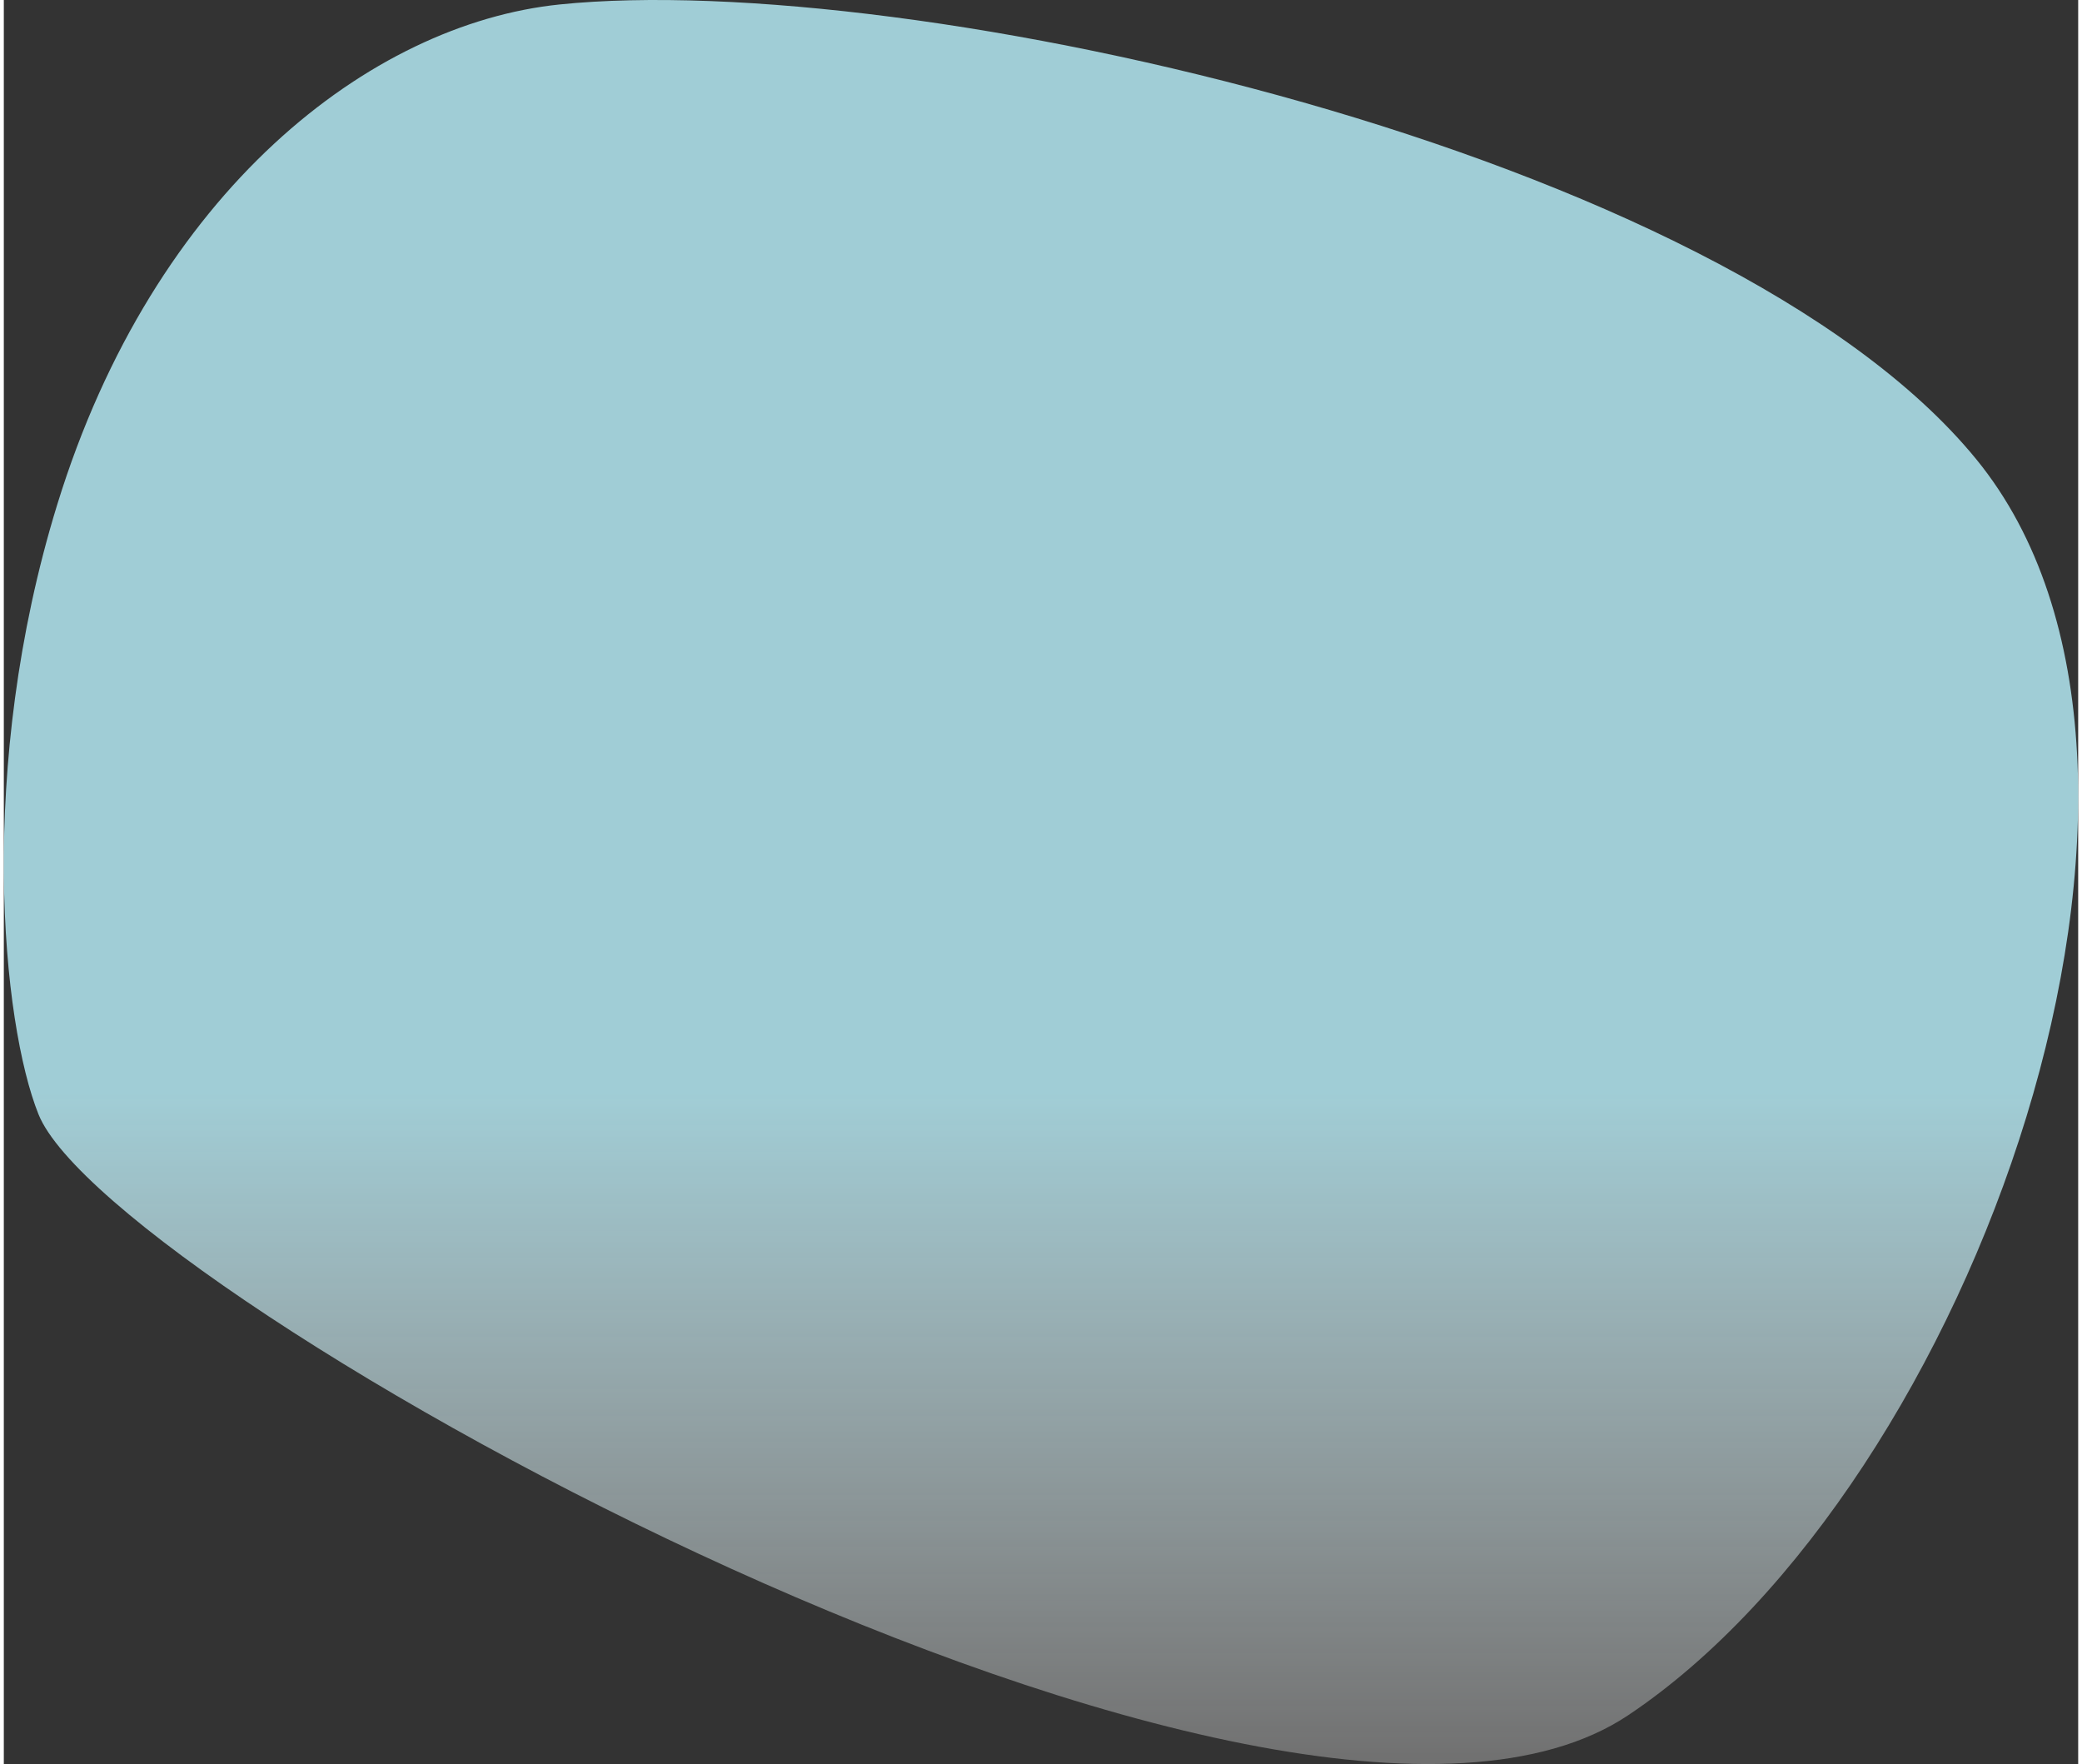 <svg width="720" height="610" viewBox="0 0 735 625" fill="none" xmlns="http://www.w3.org/2000/svg">
<rect x="0" y="0" width="735" height="625" fill="#333333" stroke="none"/>
<g clip-path="url(#clip0_99_473)">
<path fill-rule="evenodd" clip-rule="evenodd" d="M575.565 607.702C453.316 689.439 37.857 458.45 12.292 394.805C-0.597 362.716 -9.775 271.925 18.939 178.736C53.206 67.527 129.92 8.473 196.925 1.583C320.08 -11.081 609.422 53.109 698.922 162.749C788.422 272.389 697.814 525.964 575.565 607.702Z" fill="url(#paint0_linear_99_473)"/>
</g>
<defs>
<linearGradient id="paint0_linear_99_473" x1="507.731" y1="625" x2="507.731" y2="386.511" gradientUnits="userSpaceOnUse">
<stop stop-color="white" stop-opacity="0.3"/>
<stop offset="1" stop-color="#BCF4FF" stop-opacity="0.8"/>
</linearGradient>
<clipPath id="clip0_99_473">
<rect width="735" height="625" fill="white"/>
</clipPath>
</defs>
</svg>
